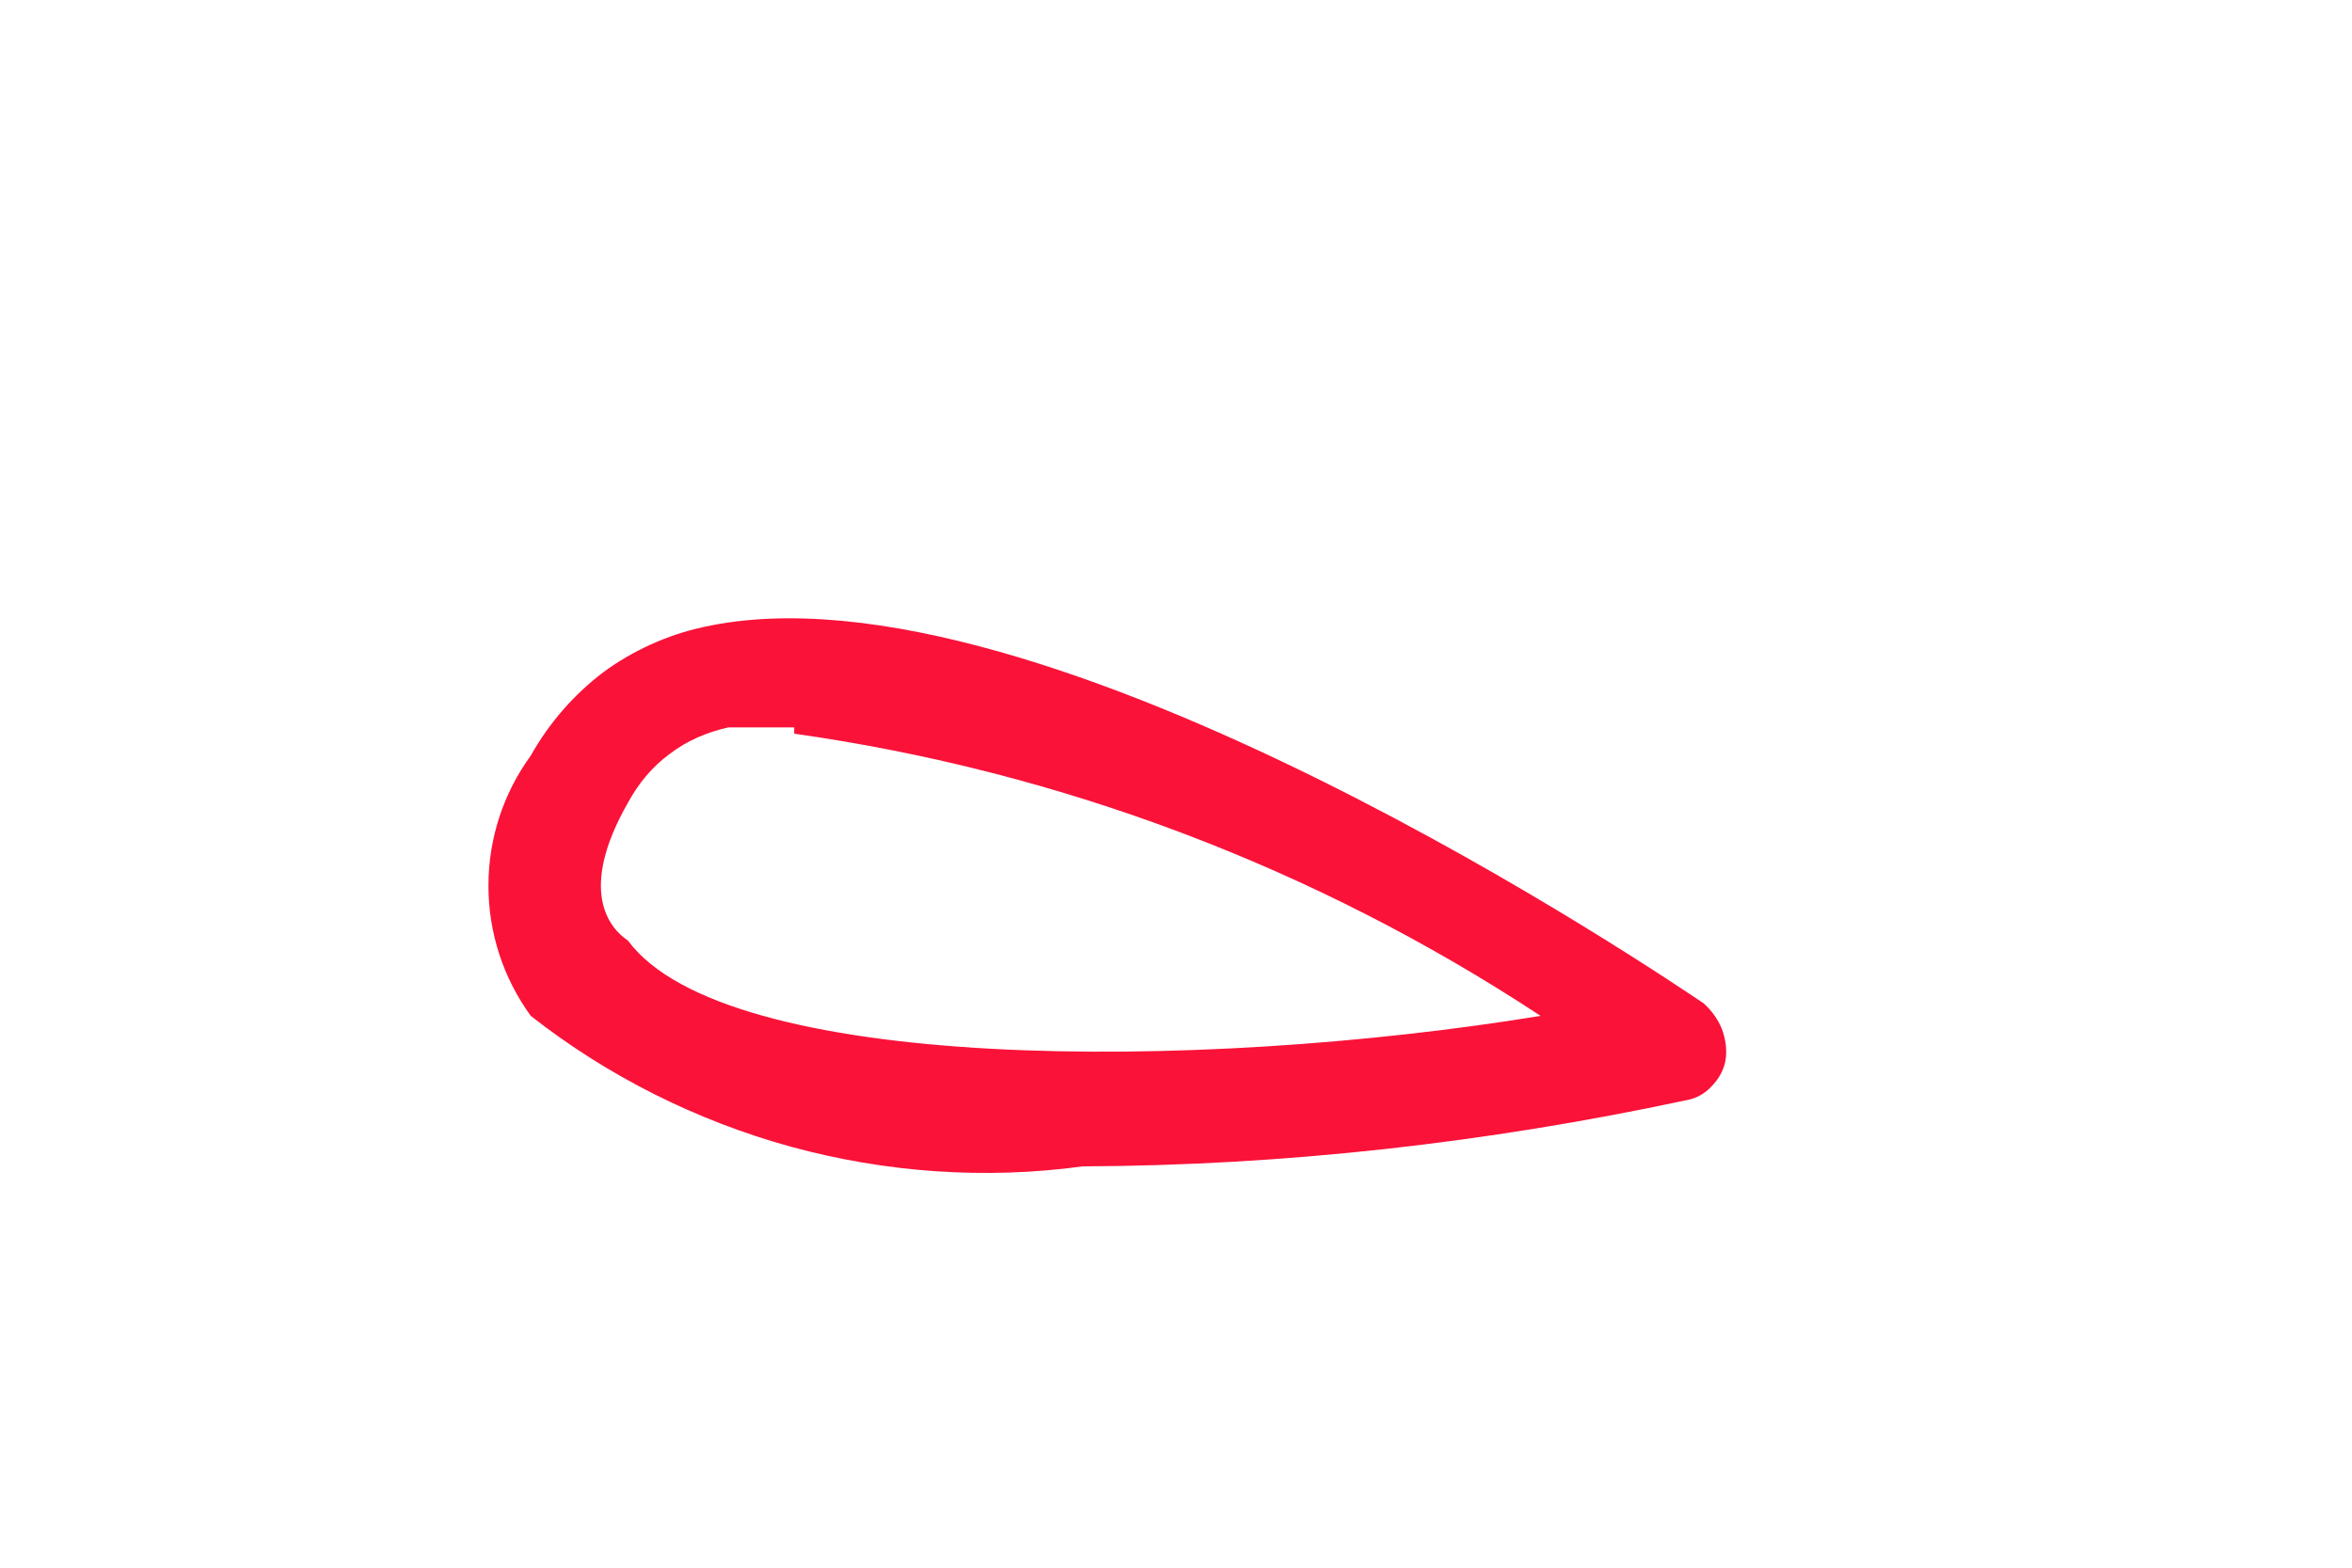 <?xml version="1.0" encoding="UTF-8" standalone="no"?><svg width='3' height='2' viewBox='0 0 3 2' fill='none' xmlns='http://www.w3.org/2000/svg'>
<path d='M1.381 1.488C1.257 1.505 1.13 1.496 1.009 1.463C0.889 1.43 0.775 1.373 0.677 1.296C0.642 1.248 0.623 1.19 0.623 1.13C0.623 1.07 0.642 1.012 0.677 0.964C0.7 0.923 0.731 0.887 0.769 0.858C0.807 0.83 0.851 0.81 0.897 0.8C1.329 0.704 2.137 1.256 2.173 1.28C2.183 1.289 2.191 1.3 2.196 1.312C2.201 1.325 2.203 1.339 2.201 1.352C2.199 1.365 2.192 1.377 2.183 1.386C2.174 1.396 2.162 1.402 2.149 1.404C1.896 1.458 1.639 1.487 1.381 1.488ZM1.013 0.928H0.929C0.902 0.934 0.876 0.945 0.854 0.962C0.832 0.978 0.814 1 0.801 1.024C0.737 1.136 0.777 1.184 0.801 1.2C0.925 1.368 1.525 1.368 1.965 1.296C1.678 1.107 1.353 0.984 1.013 0.936V0.928Z' fill='#FA1239'/>
</svg>
